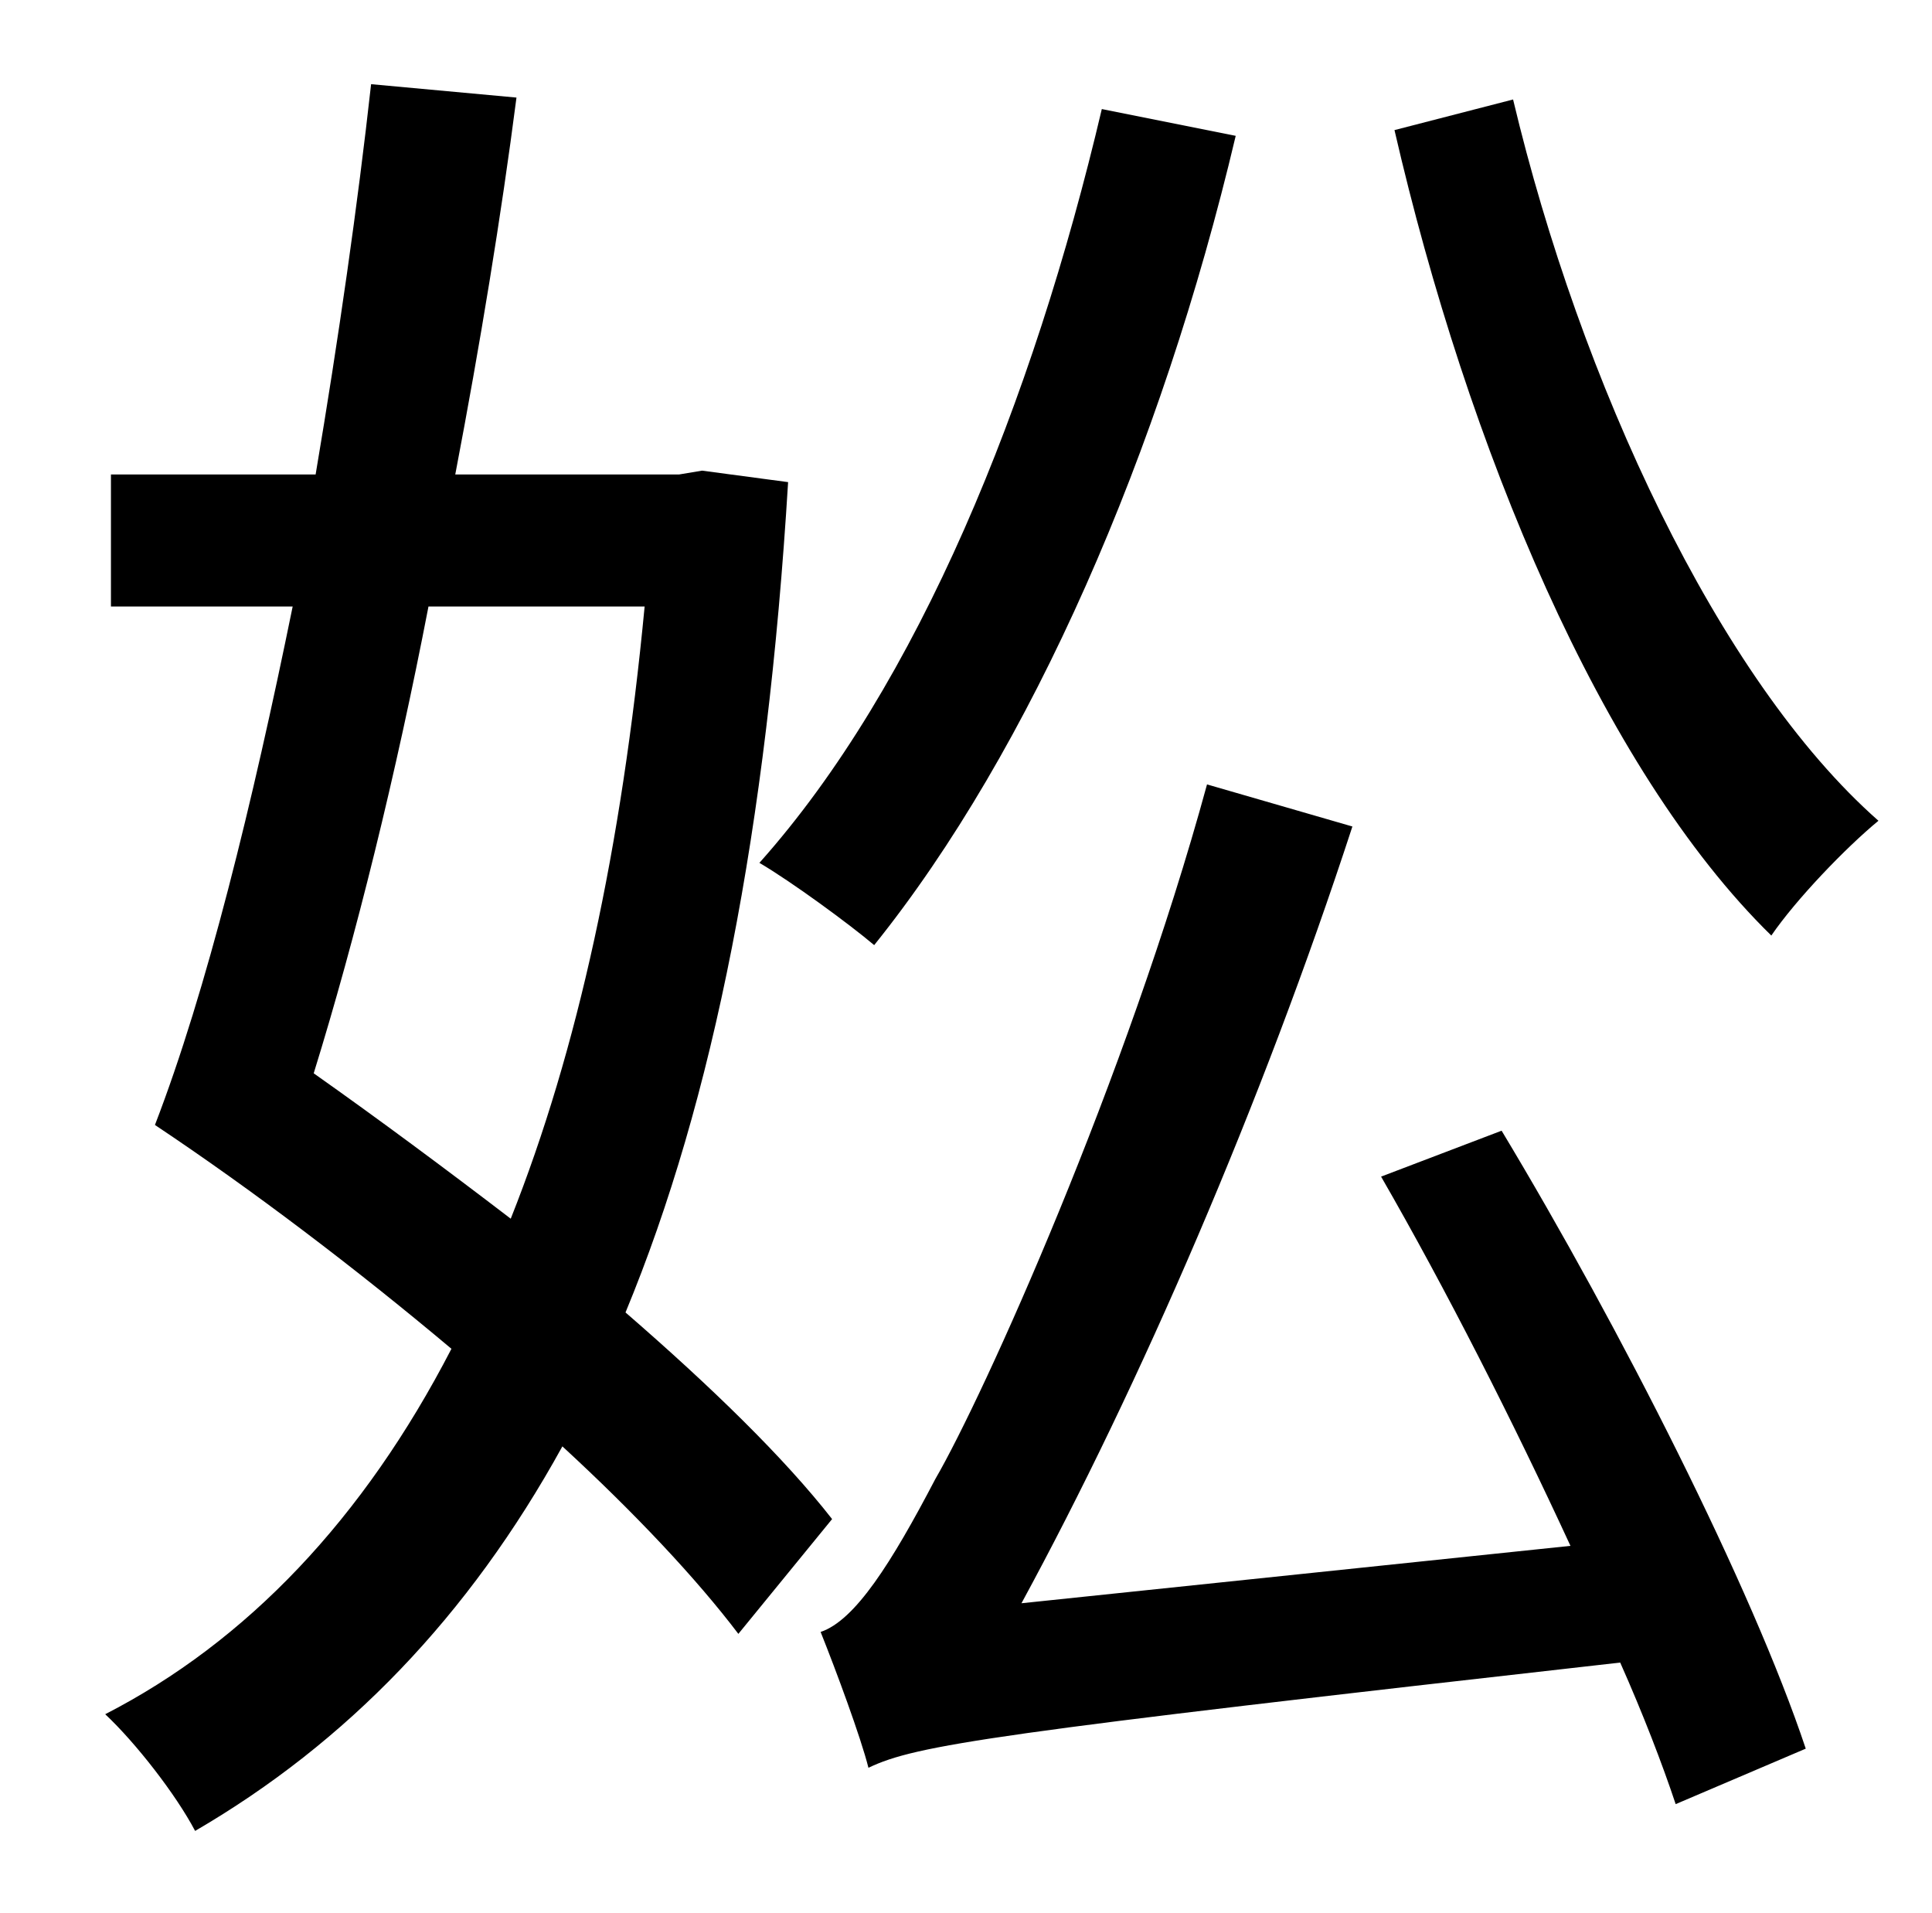 <?xml version="1.0" standalone="no"?>
<!DOCTYPE svg PUBLIC "-//W3C//DTD SVG 1.1//EN" "http://www.w3.org/Graphics/SVG/1.1/DTD/svg11.dtd" >
<svg xmlns="http://www.w3.org/2000/svg" xmlns:xlink="http://www.w3.org/1999/xlink" version="1.1" viewBox="-10 0 1010 1000">
   <path fill="currentColor"
d="M566 57l70 14c-39 165 -107 321 -189 423c-13 -11 -43 -33 -60 -43c83 -93 143 -241 179 -394zM327 317h-113c-17 88 -38 173 -60 244c34 24 69 50 103 76c35 -88 58 -194 70 -320zM357 246l45 6c-11 181 -39 323 -85 434c45 39 83 76 108 108l-49 60
c-22 -29 -54 -63 -92 -98c-49 89 -113 155 -192 201c-10 -19 -31 -46 -47 -61c74 -38 135 -102 181 -191c-50 -42 -104 -83 -155 -117c27 -70 51 -168 72 -271h-95v-69h107c12 -71 22 -141 29 -204l76 7c-8 62 -19 129 -32 197h117zM712 615l63 -24c62 103 131 239 159 323
l-68 29c-7 -21 -17 -47 -29 -74c-328 37 -368 43 -393 55c-4 -16 -17 -51 -25 -71c18 -6 37 -36 60 -80c25 -43 100 -209 142 -363l76 22c-47 144 -111 292 -173 406l287 -30c-30 -65 -65 -134 -99 -193zM719 68l62 -16c35 147 107 303 191 377c-17 14 -43 41 -56 60
c-89 -87 -159 -256 -197 -421z" />
</svg>
